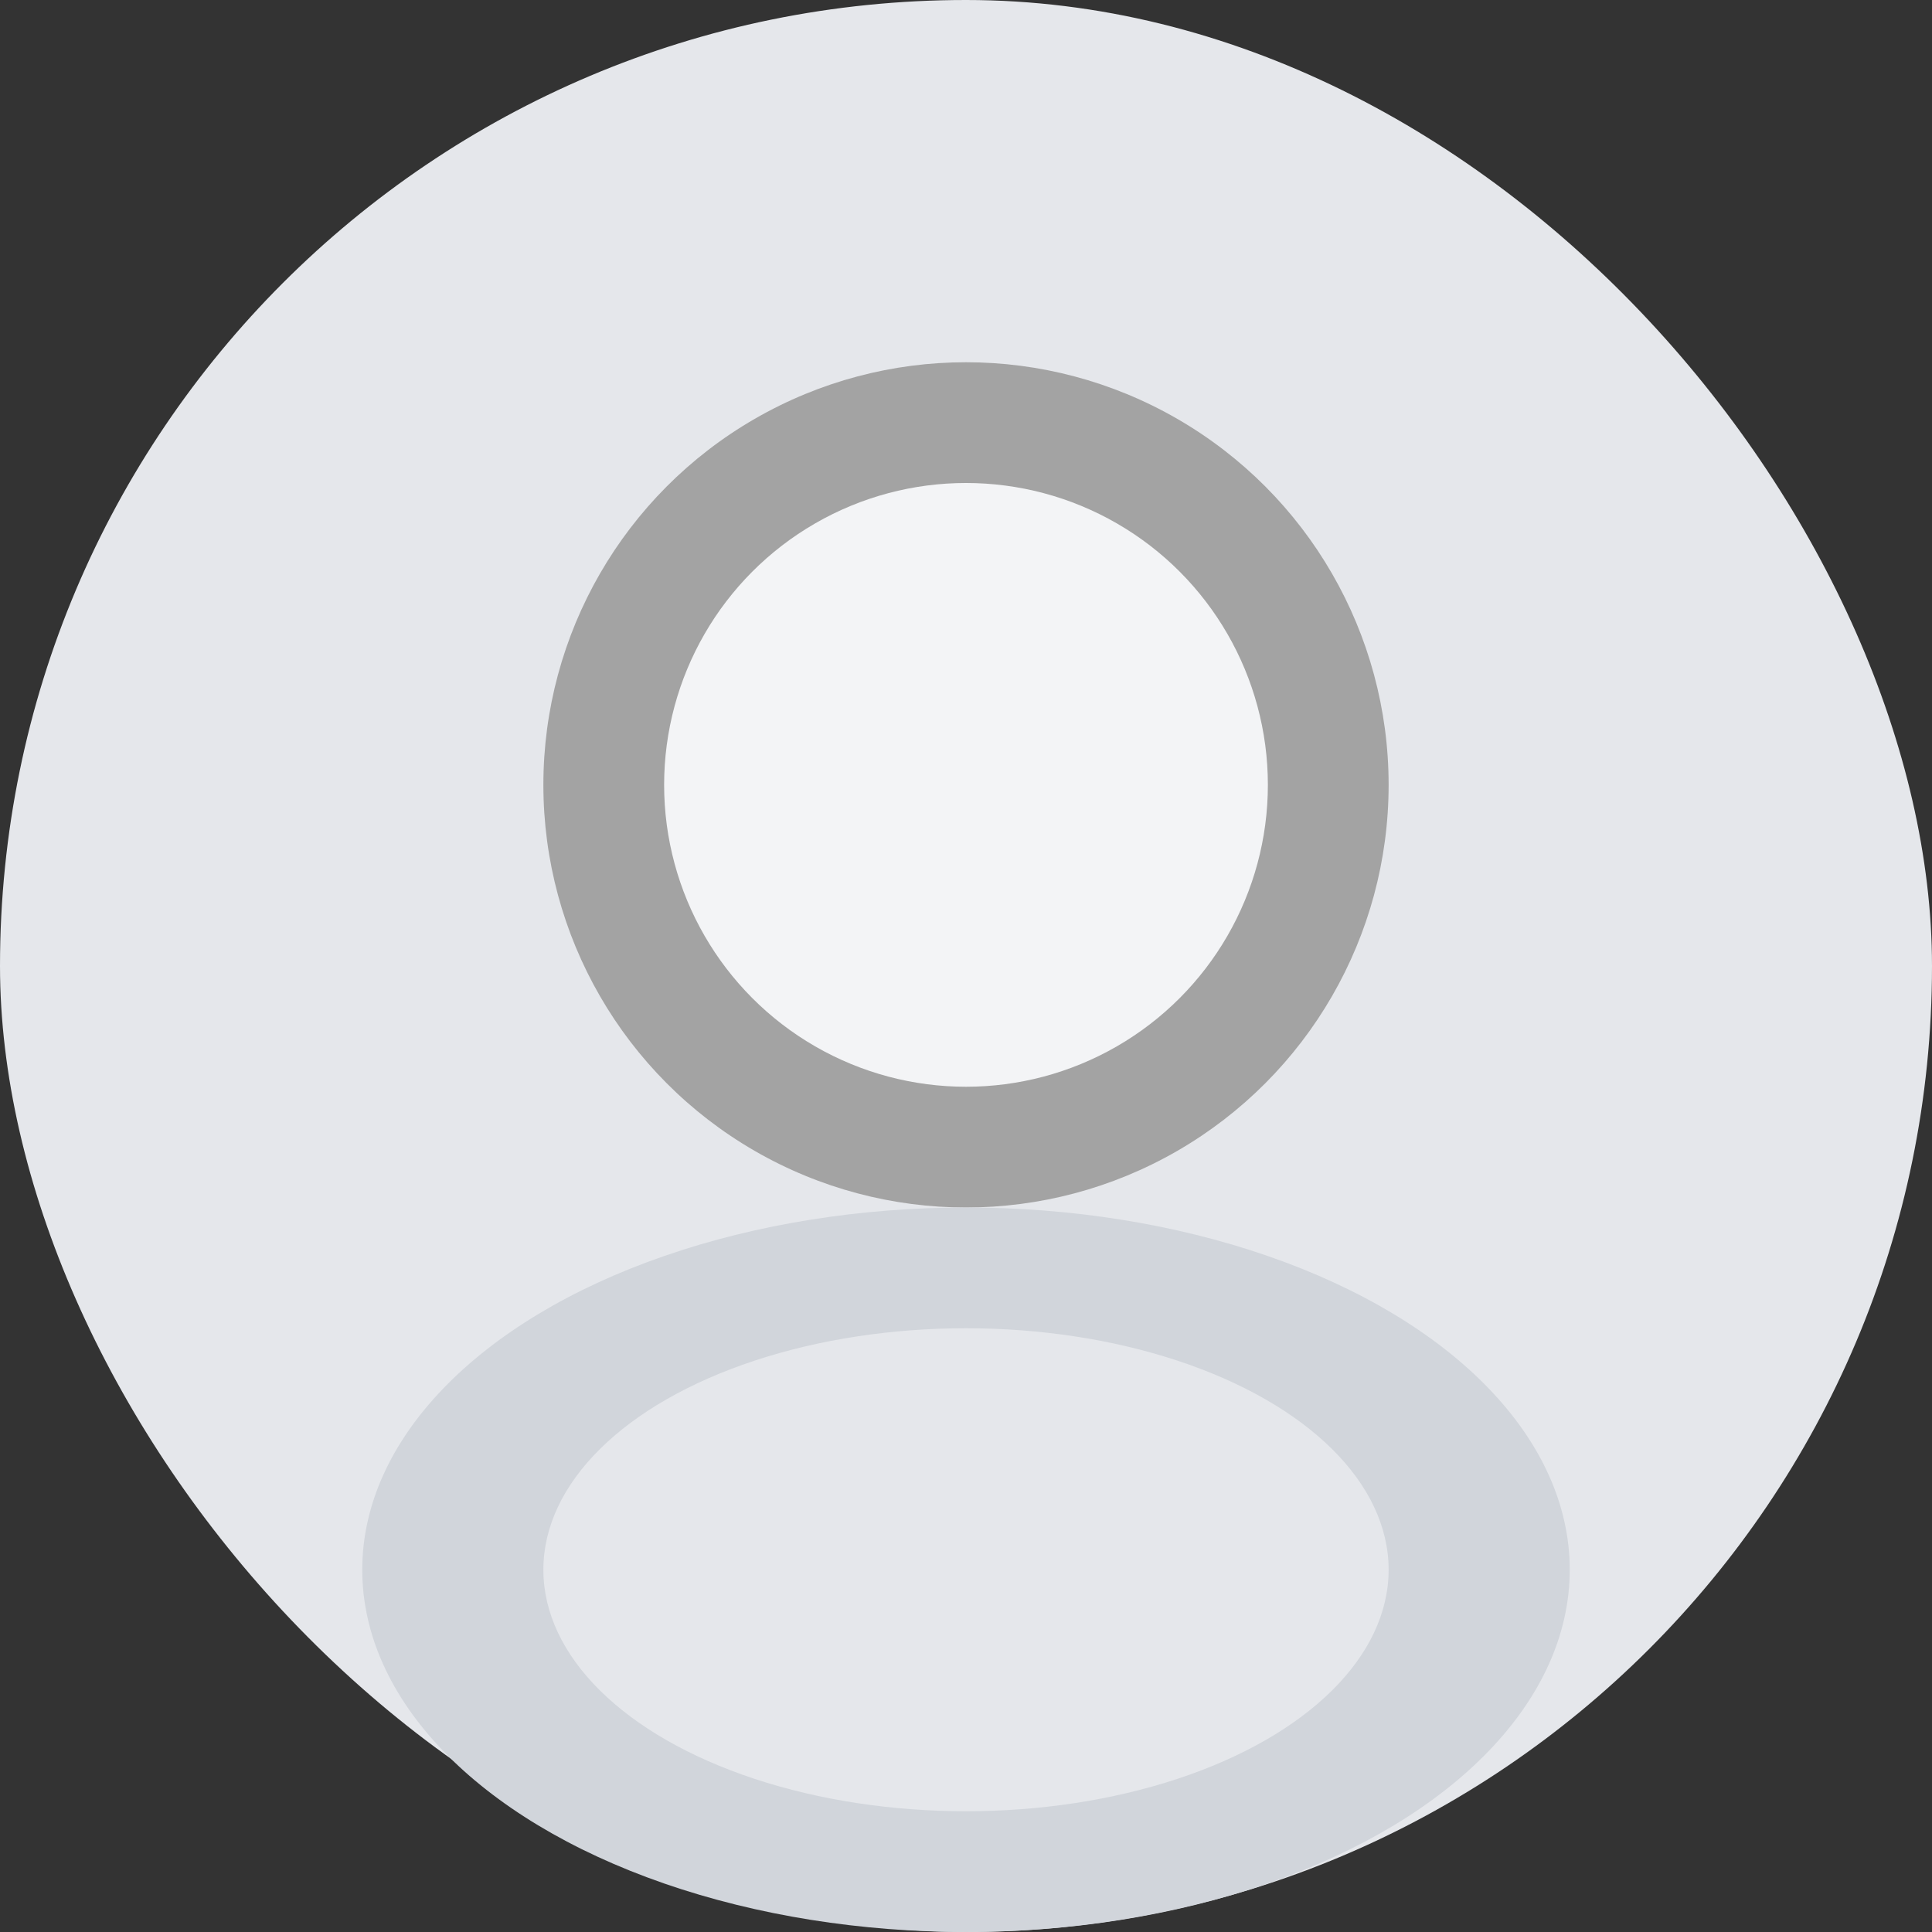 <svg width="100%" height="100%" viewBox="0 0 256 256" fill="none" xmlns="http://www.w3.org/2000/svg">
  <rect x="0" y="0" width="256" height="256" fill="#333333" stroke="none"/>
  <rect width="256" height="256" rx="128" fill="#E5E7EB"/>
  <circle cx="128" cy="104" r="56" fill="#A3A3A3"/>
  <ellipse cx="128" cy="208" rx="80" ry="48" fill="#D1D5DB"/>
  <circle cx="128" cy="104" r="40" fill="#F3F4F6"/>
  <ellipse cx="128" cy="208" rx="56" ry="32" fill="#E5E7EB"/>
</svg>
